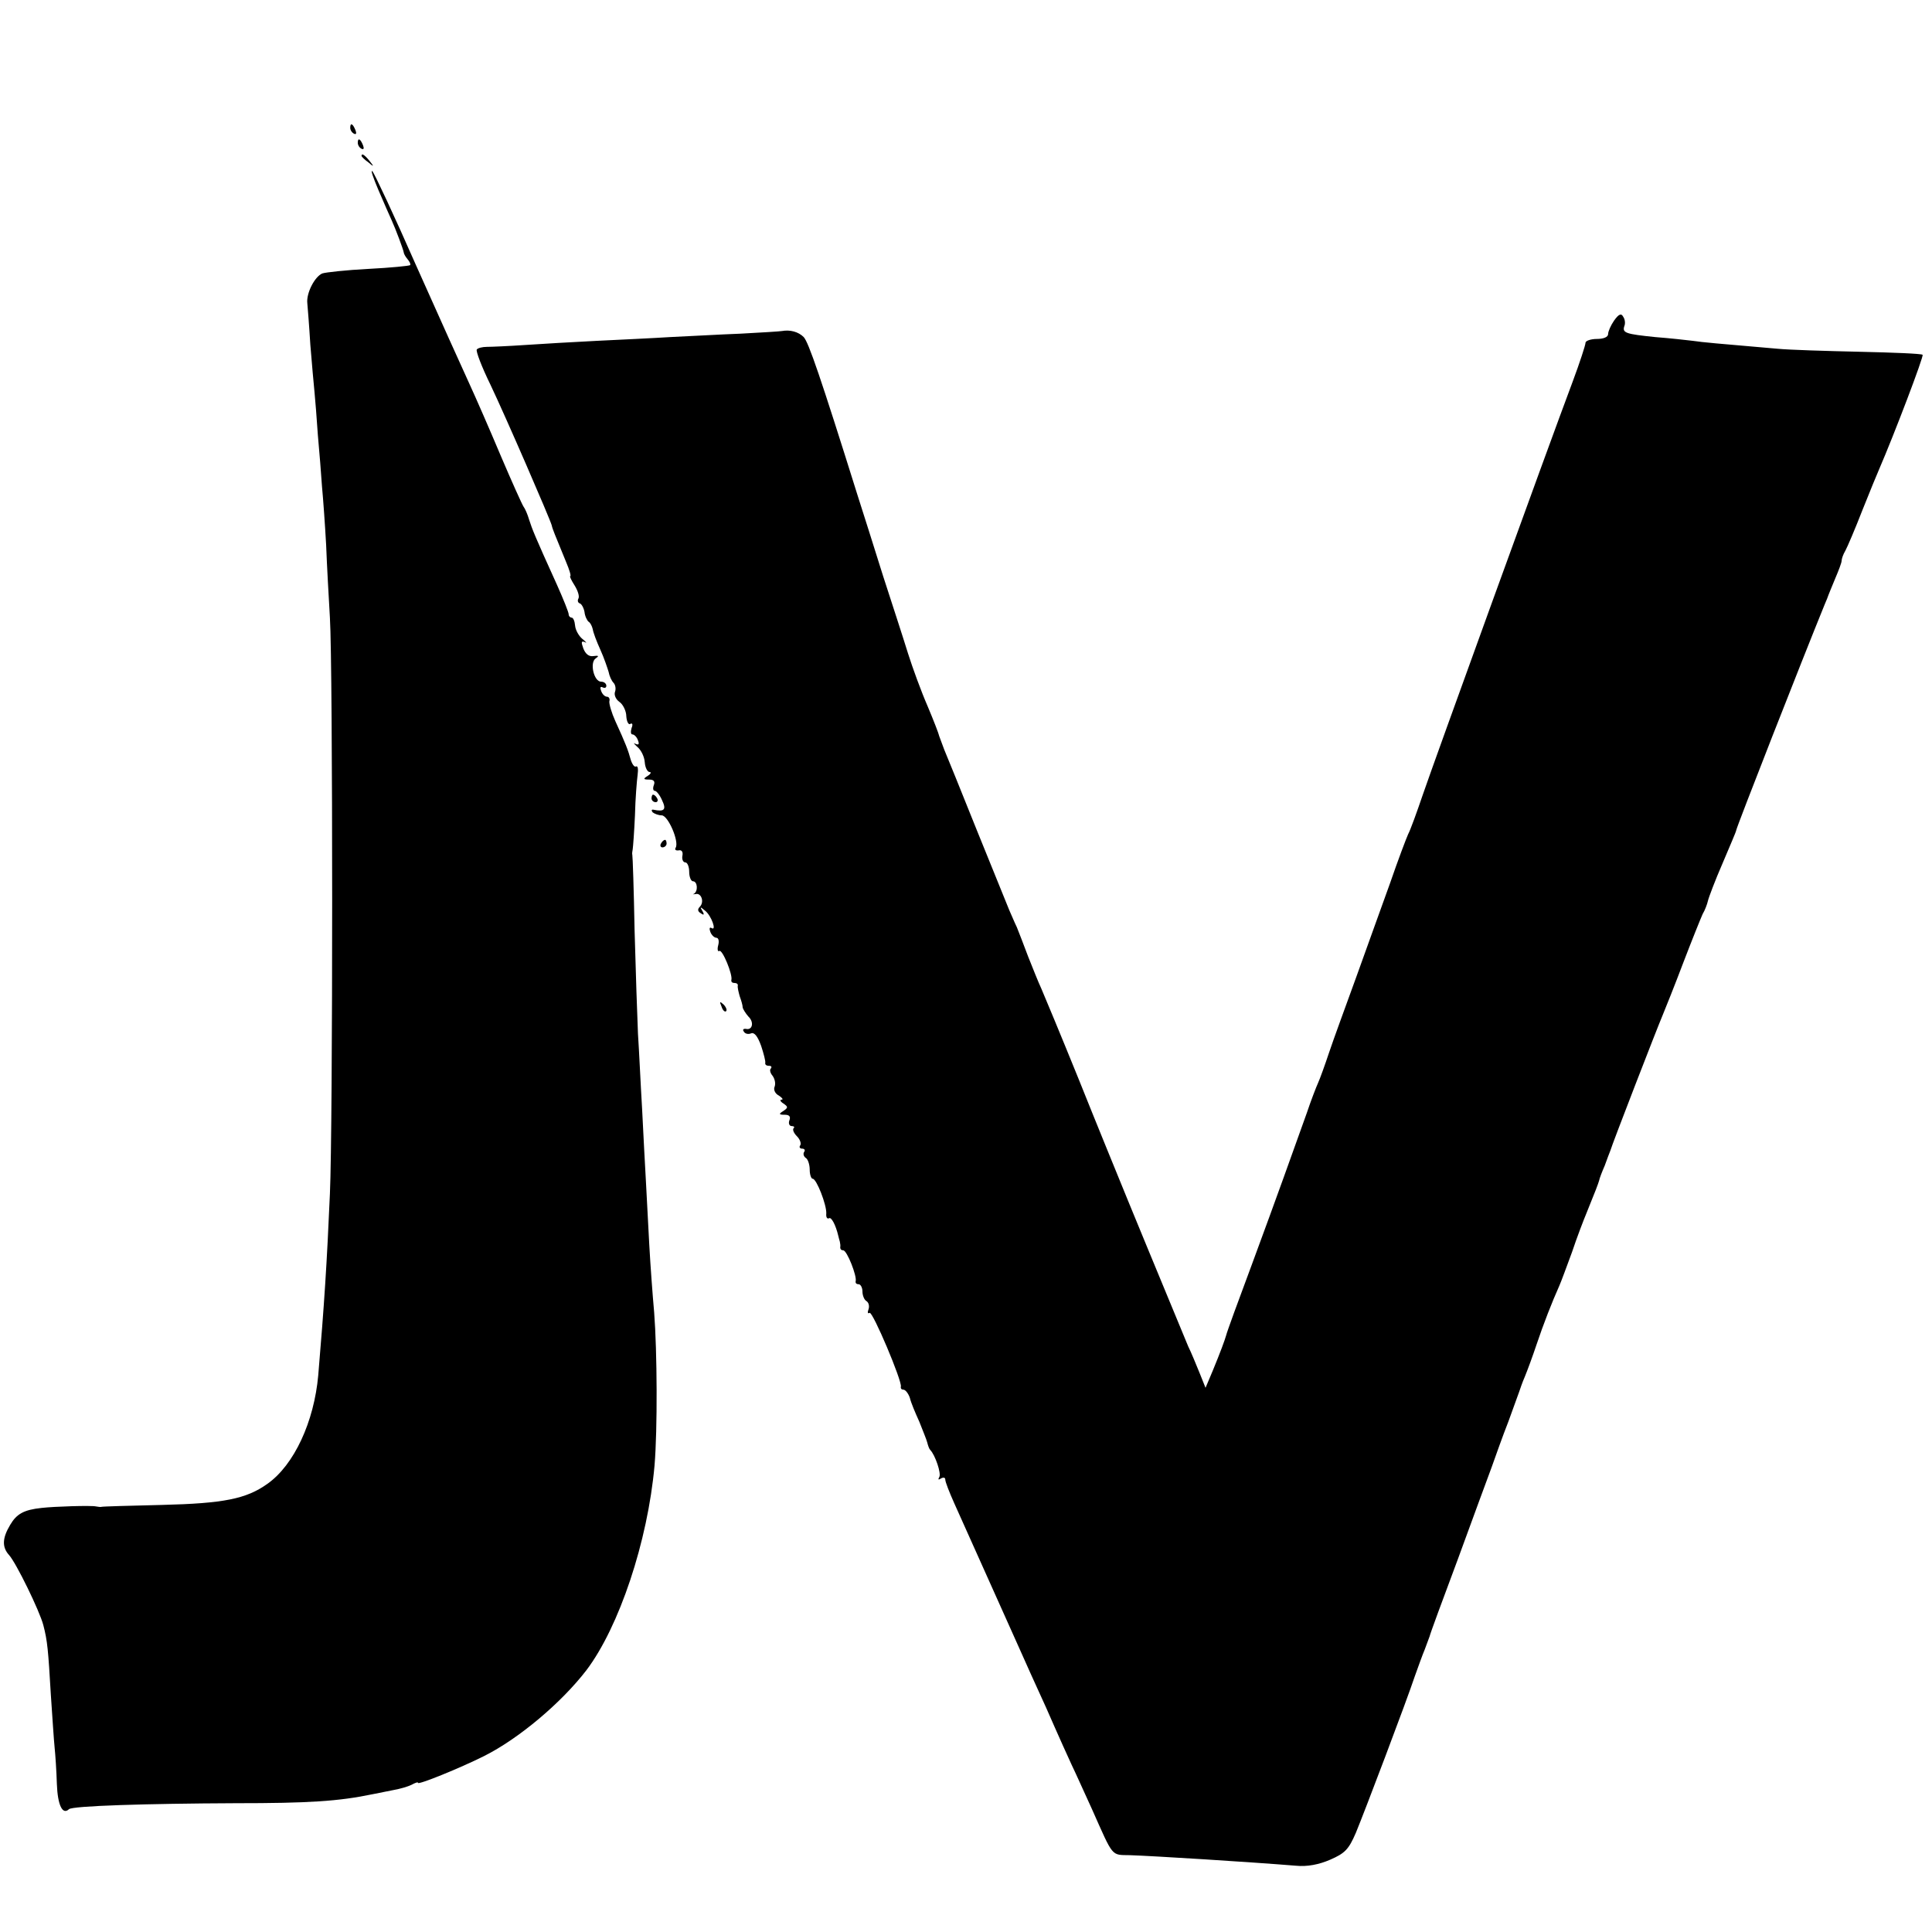 <?xml version="1.0" standalone="no"?>
<!DOCTYPE svg PUBLIC "-//W3C//DTD SVG 20010904//EN"
 "http://www.w3.org/TR/2001/REC-SVG-20010904/DTD/svg10.dtd">
<svg version="1.0" xmlns="http://www.w3.org/2000/svg"
 width="513pt" height="513pt" viewBox="0 0 513 513"
 preserveAspectRatio="xMidYMid meet">
<g transform="translate(0,513) scale(0.1,-0.1)"
fill="#000000" stroke="none">
<path d="M930 4791 c0 -6 4 -13 10 -16 6 -3 7 1 4 9 -7 18 -14 21 -14 7z"/>
<path d="M950 4751 c0 -6 4 -13 10 -16 6 -3 7 1 4 9 -7 18 -14 21 -14 7z"/>
<path d="M960 4716 c0 -2 8 -10 18 -17 15 -13 16 -12 3 4 -13 16 -21 21 -21
13z"/>
<path d="M1005 4625 c14 -33 30 -69 35 -80 11 -24 31 -78 32 -85 0 -3 4 -11
10 -18 6 -7 9 -14 7 -16 -2 -2 -52 -7 -111 -10 -58 -3 -113 -9 -122 -12 -20
-8 -43 -52 -40 -79 1 -11 5 -60 8 -110 4 -49 9 -106 11 -125 2 -19 6 -71 9
-115 4 -44 9 -106 11 -137 3 -31 8 -101 11 -155 2 -54 7 -141 10 -193 8 -127
8 -1359 0 -1530 -8 -185 -15 -293 -31 -482 -11 -123 -64 -238 -135 -288 -56
-40 -116 -52 -280 -56 -85 -2 -157 -4 -160 -5 -3 -1 -9 0 -15 1 -12 3 -111 0
-145 -4 -47 -5 -66 -16 -83 -45 -21 -35 -22 -59 -3 -80 19 -21 81 -148 91
-186 11 -42 13 -66 20 -185 4 -58 8 -121 10 -140 2 -19 5 -63 6 -97 2 -56 15
-83 32 -67 8 9 206 15 442 16 194 0 274 5 365 24 14 3 39 8 55 11 17 3 38 9
48 14 9 5 17 8 17 5 0 -6 111 39 175 71 92 46 205 141 272 228 87 115 163 342
181 544 8 96 7 302 -1 406 -4 44 -10 125 -13 180 -3 55 -7 132 -9 170 -2 39
-7 124 -10 190 -4 66 -8 156 -11 200 -2 44 -6 168 -9 275 -2 107 -5 197 -6
200 -1 3 0 10 1 15 1 6 4 46 6 90 1 44 5 92 7 107 2 15 1 25 -4 23 -4 -3 -10
5 -14 17 -7 26 -14 44 -41 103 -10 22 -17 46 -16 53 2 6 -1 12 -6 12 -6 0 -13
7 -16 16 -3 8 -2 12 4 9 6 -3 10 -1 10 4 0 6 -6 11 -14 11 -19 0 -31 51 -14
62 9 6 8 8 -6 6 -12 -2 -21 5 -27 20 -6 17 -6 21 4 17 6 -4 4 0 -6 8 -10 8
-19 24 -20 36 -1 12 -5 21 -9 21 -4 0 -8 4 -8 9 0 5 -14 40 -31 78 -59 130
-66 148 -74 173 -4 14 -11 30 -15 35 -4 6 -31 66 -60 134 -29 69 -67 156 -85
195 -18 39 -81 179 -140 311 -58 132 -111 245 -116 250 -6 6 2 -17 16 -50z"/>
<path d="M4286 4279 c-9 -13 -16 -29 -16 -36 0 -8 -12 -13 -30 -13 -16 0 -30
-5 -30 -10 0 -6 -15 -52 -34 -103 -65 -173 -369 -1012 -398 -1097 -16 -47 -33
-94 -39 -105 -5 -11 -27 -69 -48 -130 -22 -60 -62 -173 -90 -250 -28 -77 -61
-167 -72 -200 -11 -33 -24 -69 -29 -80 -5 -11 -19 -47 -30 -80 -38 -106 -77
-216 -145 -400 -37 -99 -68 -184 -69 -190 -4 -14 -15 -44 -36 -95 l-19 -45
-16 40 c-9 22 -22 54 -30 70 -7 17 -34 82 -60 145 -26 63 -70 169 -97 235 -27
66 -88 215 -134 330 -47 116 -92 224 -99 240 -8 17 -23 55 -35 85 -11 30 -25
65 -30 78 -6 12 -14 32 -20 45 -5 12 -44 108 -86 212 -42 105 -81 201 -87 215
-5 14 -11 30 -13 35 -1 6 -15 42 -31 80 -17 39 -40 102 -52 140 -12 39 -42
131 -66 205 -23 74 -54 171 -68 215 -99 316 -130 406 -143 420 -14 14 -36 20
-58 16 -5 -1 -54 -4 -110 -7 -55 -2 -139 -7 -186 -9 -47 -3 -134 -7 -195 -10
-60 -3 -146 -8 -190 -11 -44 -3 -90 -5 -102 -5 -12 0 -24 -3 -27 -7 -3 -4 13
-46 36 -93 41 -86 158 -356 163 -374 2 -10 7 -21 38 -97 9 -21 14 -38 11 -38
-2 0 3 -11 12 -25 8 -13 13 -28 10 -34 -3 -5 -2 -11 3 -13 5 -1 11 -12 13 -23
1 -11 7 -23 11 -26 5 -3 9 -12 11 -20 1 -8 10 -32 20 -54 10 -22 19 -49 22
-59 2 -11 8 -24 13 -29 5 -5 7 -16 4 -24 -3 -8 2 -20 12 -27 9 -6 18 -24 18
-38 1 -14 6 -24 11 -20 5 3 7 -2 3 -11 -3 -10 -2 -17 2 -17 5 0 12 -7 15 -16
4 -10 2 -13 -7 -9 -6 4 -4 0 5 -8 10 -8 19 -26 20 -41 1 -14 7 -26 13 -26 5 0
3 -5 -5 -10 -13 -8 -12 -10 4 -10 12 0 16 -5 12 -15 -3 -8 -2 -15 3 -15 4 0
13 -11 19 -25 12 -25 6 -31 -23 -25 -5 1 -6 -2 -2 -7 5 -4 16 -8 24 -8 17 0
47 -70 37 -86 -3 -5 0 -8 8 -7 8 2 12 -4 10 -14 -2 -10 2 -18 8 -18 5 0 10
-11 10 -25 0 -14 5 -25 10 -25 12 0 14 -26 3 -33 -5 -2 -3 -2 4 -1 15 4 24
-21 11 -34 -6 -6 -6 -12 3 -17 8 -6 10 -4 4 6 -7 12 -6 12 7 1 17 -13 32 -56
17 -46 -5 3 -6 -2 -3 -10 3 -9 11 -16 16 -16 6 0 8 -9 5 -20 -3 -11 -1 -18 3
-15 8 5 36 -63 32 -77 -1 -5 2 -8 8 -8 6 0 10 -3 9 -7 -1 -5 2 -17 5 -28 4
-11 8 -24 8 -30 1 -5 8 -16 15 -24 16 -15 11 -37 -6 -33 -7 1 -10 -2 -6 -7 3
-6 12 -8 19 -5 9 4 18 -8 27 -33 7 -21 12 -41 11 -45 -1 -5 3 -8 10 -8 6 0 8
-3 5 -7 -4 -3 -2 -12 4 -19 6 -8 9 -20 6 -29 -4 -8 1 -19 11 -24 9 -6 13 -11
7 -11 -5 0 -3 -5 5 -10 13 -9 13 -11 0 -20 -13 -8 -12 -10 4 -10 12 0 16 -5
12 -15 -3 -8 0 -15 6 -15 6 0 9 -3 5 -6 -3 -4 1 -13 9 -21 8 -8 12 -19 9 -24
-4 -5 -1 -9 5 -9 6 0 9 -4 5 -9 -3 -5 -1 -12 5 -16 5 -3 10 -17 10 -31 0 -13
4 -24 8 -24 10 0 37 -69 36 -92 -1 -10 2 -15 7 -13 6 5 18 -17 25 -47 1 -5 3
-11 4 -15 1 -5 2 -11 1 -15 0 -5 3 -8 8 -8 10 0 37 -69 33 -82 -1 -5 2 -8 8
-8 5 0 10 -9 10 -19 0 -11 5 -23 11 -26 6 -4 8 -14 5 -22 -3 -8 -2 -12 3 -9 8
5 87 -182 83 -196 -1 -5 2 -8 7 -8 5 0 13 -10 17 -22 3 -13 15 -41 25 -63 9
-23 19 -47 21 -55 2 -8 5 -17 8 -20 13 -13 30 -63 24 -72 -4 -7 -2 -8 4 -4 7
4 12 3 12 -3 0 -6 11 -34 24 -63 13 -29 62 -138 109 -243 47 -104 96 -215 110
-245 14 -30 35 -77 47 -105 12 -27 32 -72 45 -100 13 -27 37 -81 55 -120 57
-128 50 -120 100 -121 62 -2 318 -18 441 -28 30 -3 61 3 91 16 39 17 49 27 68
71 24 58 134 348 157 417 9 25 20 56 26 70 5 14 11 30 13 35 1 6 35 98 75 205
39 107 80 218 90 245 10 28 29 82 44 120 14 39 27 75 29 80 2 6 8 24 15 40 7
17 21 55 31 85 18 54 42 115 60 155 5 11 20 52 34 90 13 39 31 86 39 105 24
59 30 75 33 85 1 6 8 24 15 40 6 17 13 35 15 40 4 15 124 325 139 360 7 17 32
79 55 140 23 60 46 117 51 128 6 10 12 26 14 35 2 9 19 54 39 100 19 45 36 84
36 87 1 9 177 458 235 600 5 11 9 22 10 25 1 3 9 22 18 44 9 21 17 42 17 47 0
5 4 17 10 27 5 9 26 58 45 107 20 50 40 99 45 110 39 90 119 300 115 303 -3 3
-78 6 -167 8 -90 2 -188 5 -218 8 -163 14 -198 17 -225 21 -16 2 -61 7 -100
10 -78 8 -88 11 -82 29 3 7 2 18 -3 25 -5 10 -12 7 -24 -10z"/>
<path d="M1730 3010 c0 -5 5 -10 11 -10 5 0 7 5 4 10 -3 6 -8 10 -11 10 -2 0
-4 -4 -4 -10z"/>
<path d="M1755 2890 c-3 -5 -1 -10 4 -10 6 0 11 5 11 10 0 6 -2 10 -4 10 -3 0
-8 -4 -11 -10z"/>
<path d="M1916 2457 c3 -10 9 -15 12 -12 3 3 0 11 -7 18 -10 9 -11 8 -5 -6z"/>
</g>
</svg>
